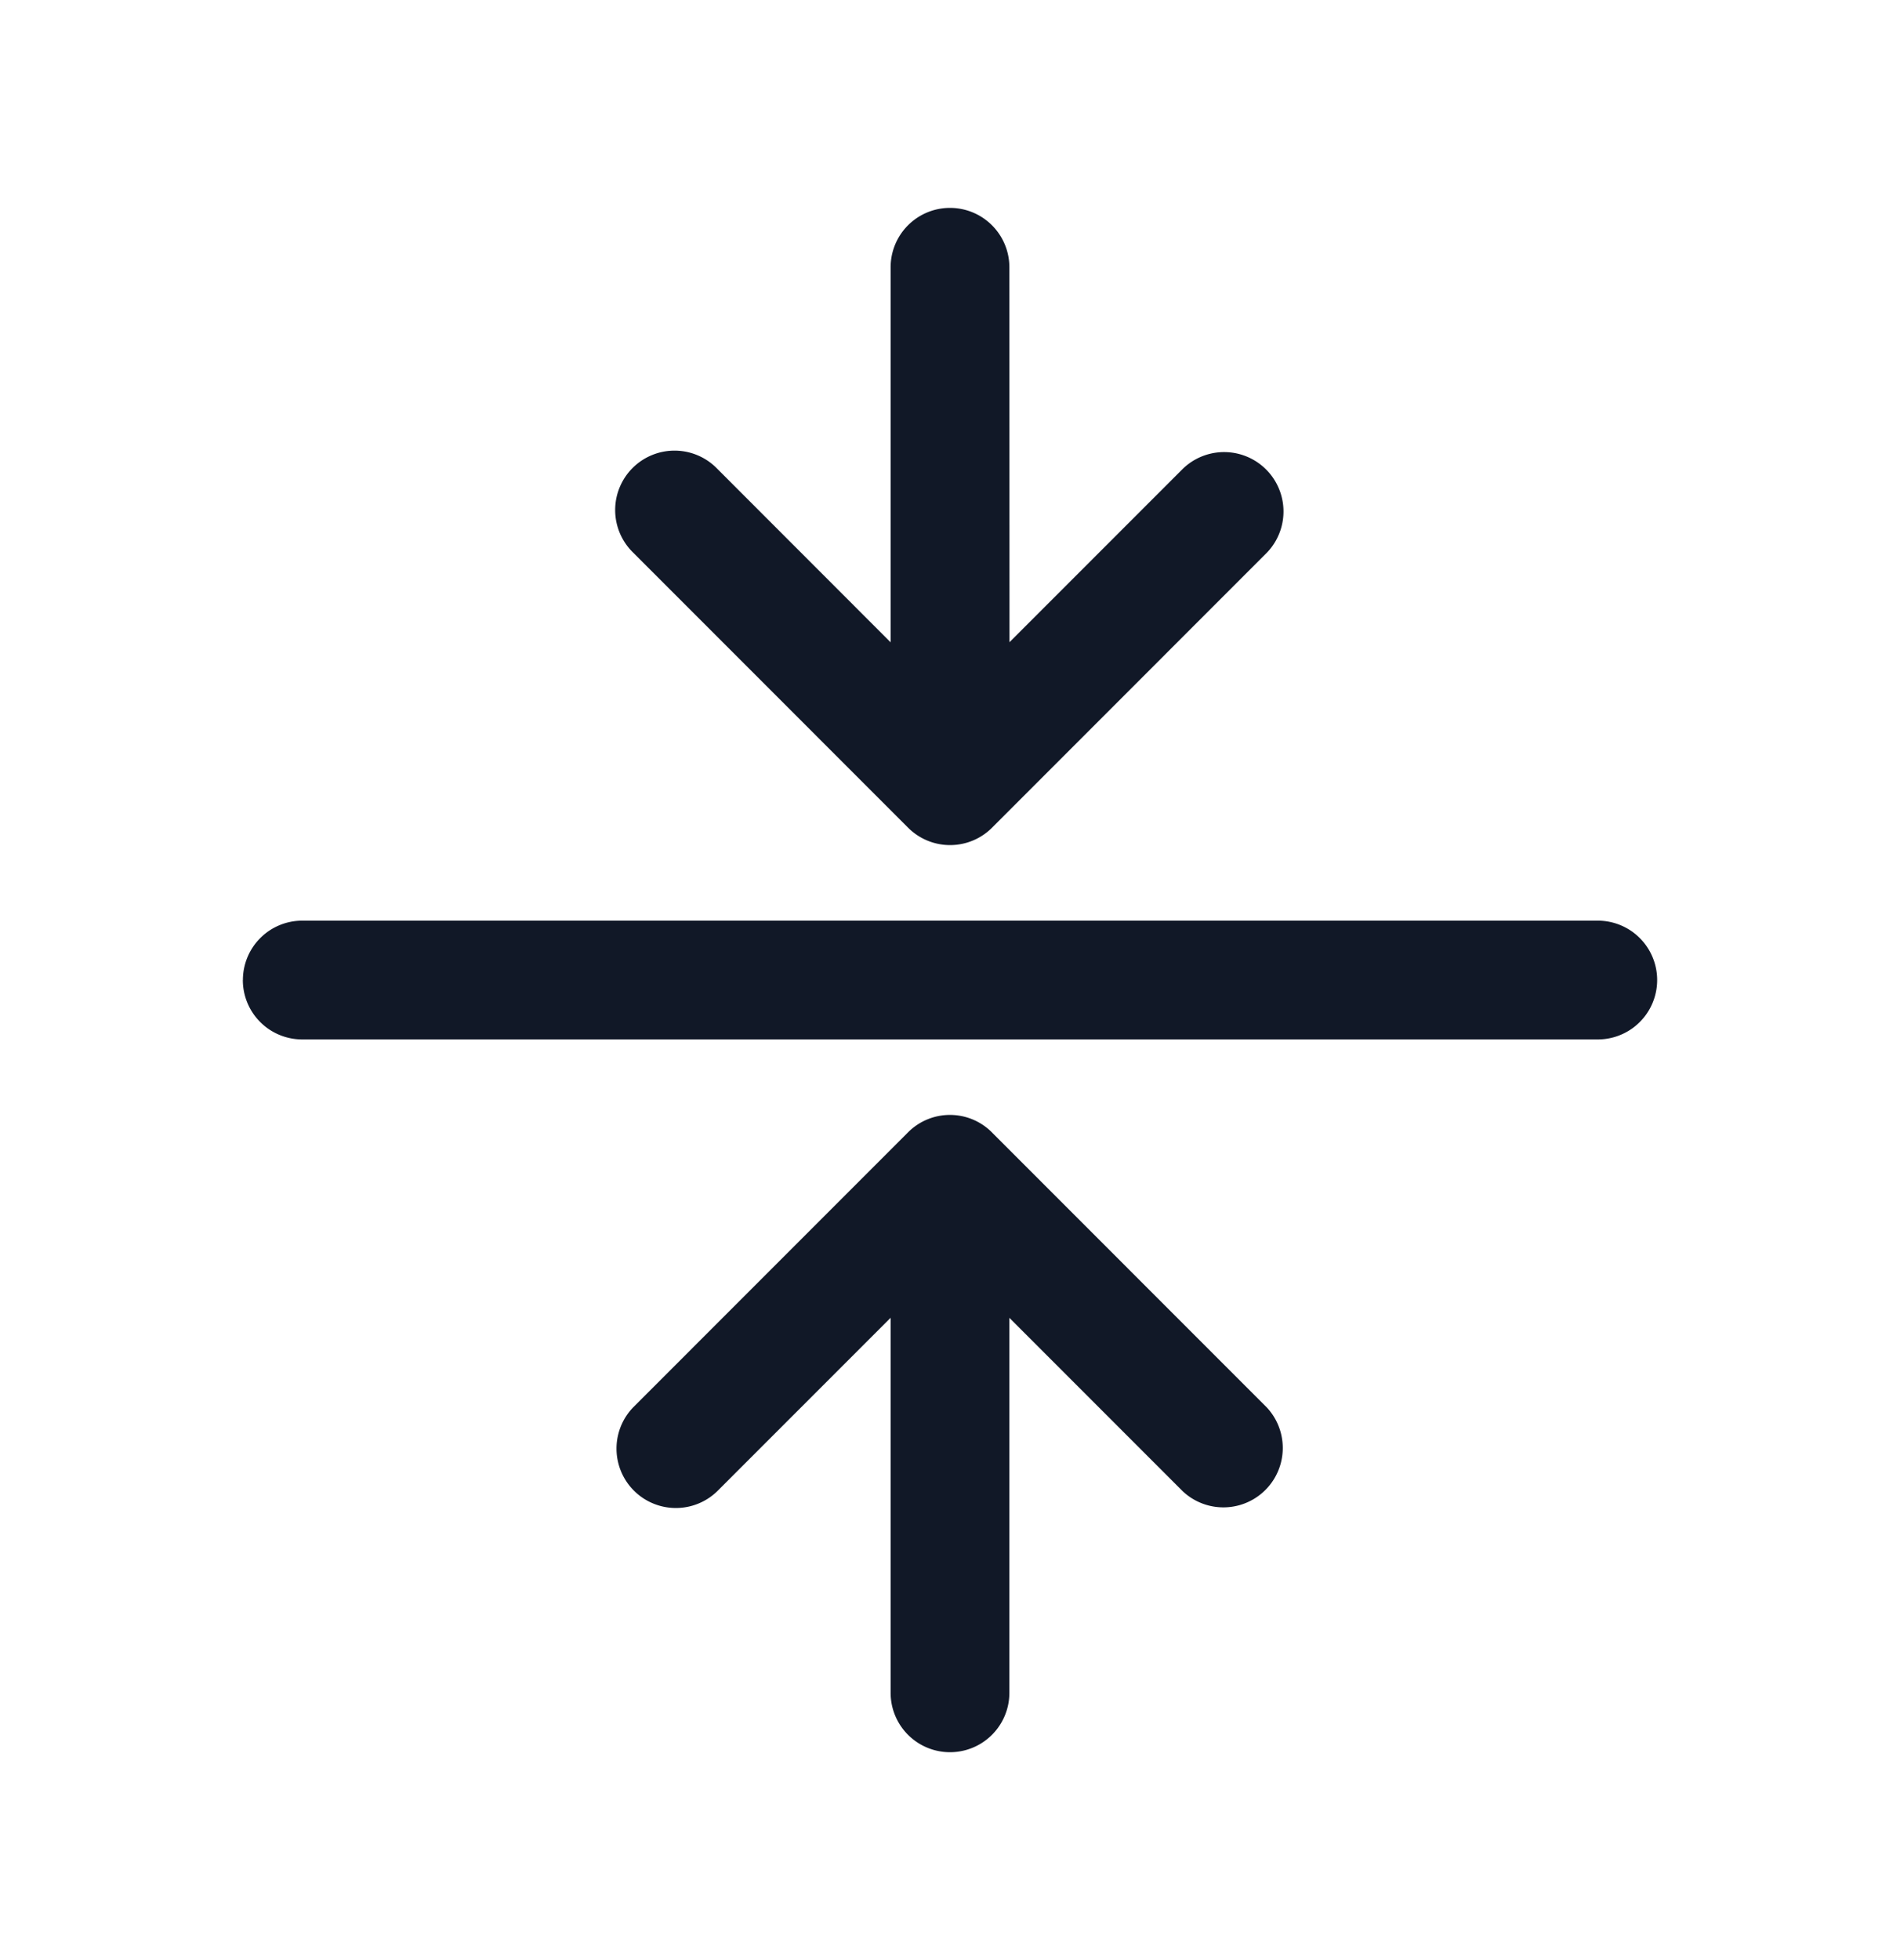 <svg xmlns="http://www.w3.org/2000/svg" width="32" height="33" fill="none" viewBox="0 0 32 33"><path fill="#111827" fill-rule="evenodd" d="M17 4.5a1 1 0 1 0-2 0v6.314L12.08 7.892a1 1 0 1 0-1.414 1.414l4.628 4.629a1 1 0 0 0 1.429-.015l4.613-4.614a1 1 0 0 0-1.414-1.414l-2.92 2.92zm-12.909 12a1 1 0 0 1 1-1H26.91a1 1 0 1 1 0 2H5.09a1 1 0 0 1-1-1m10.91 5.686V28.5a1 1 0 1 0 2 0v-6.313l2.92 2.92a1 1 0 0 0 1.414-1.413l-4.611-4.612a.997.997 0 0 0-1.431-.017l-4.628 4.629a1 1 0 0 0 1.414 1.414z" clip-rule="evenodd"/></svg>